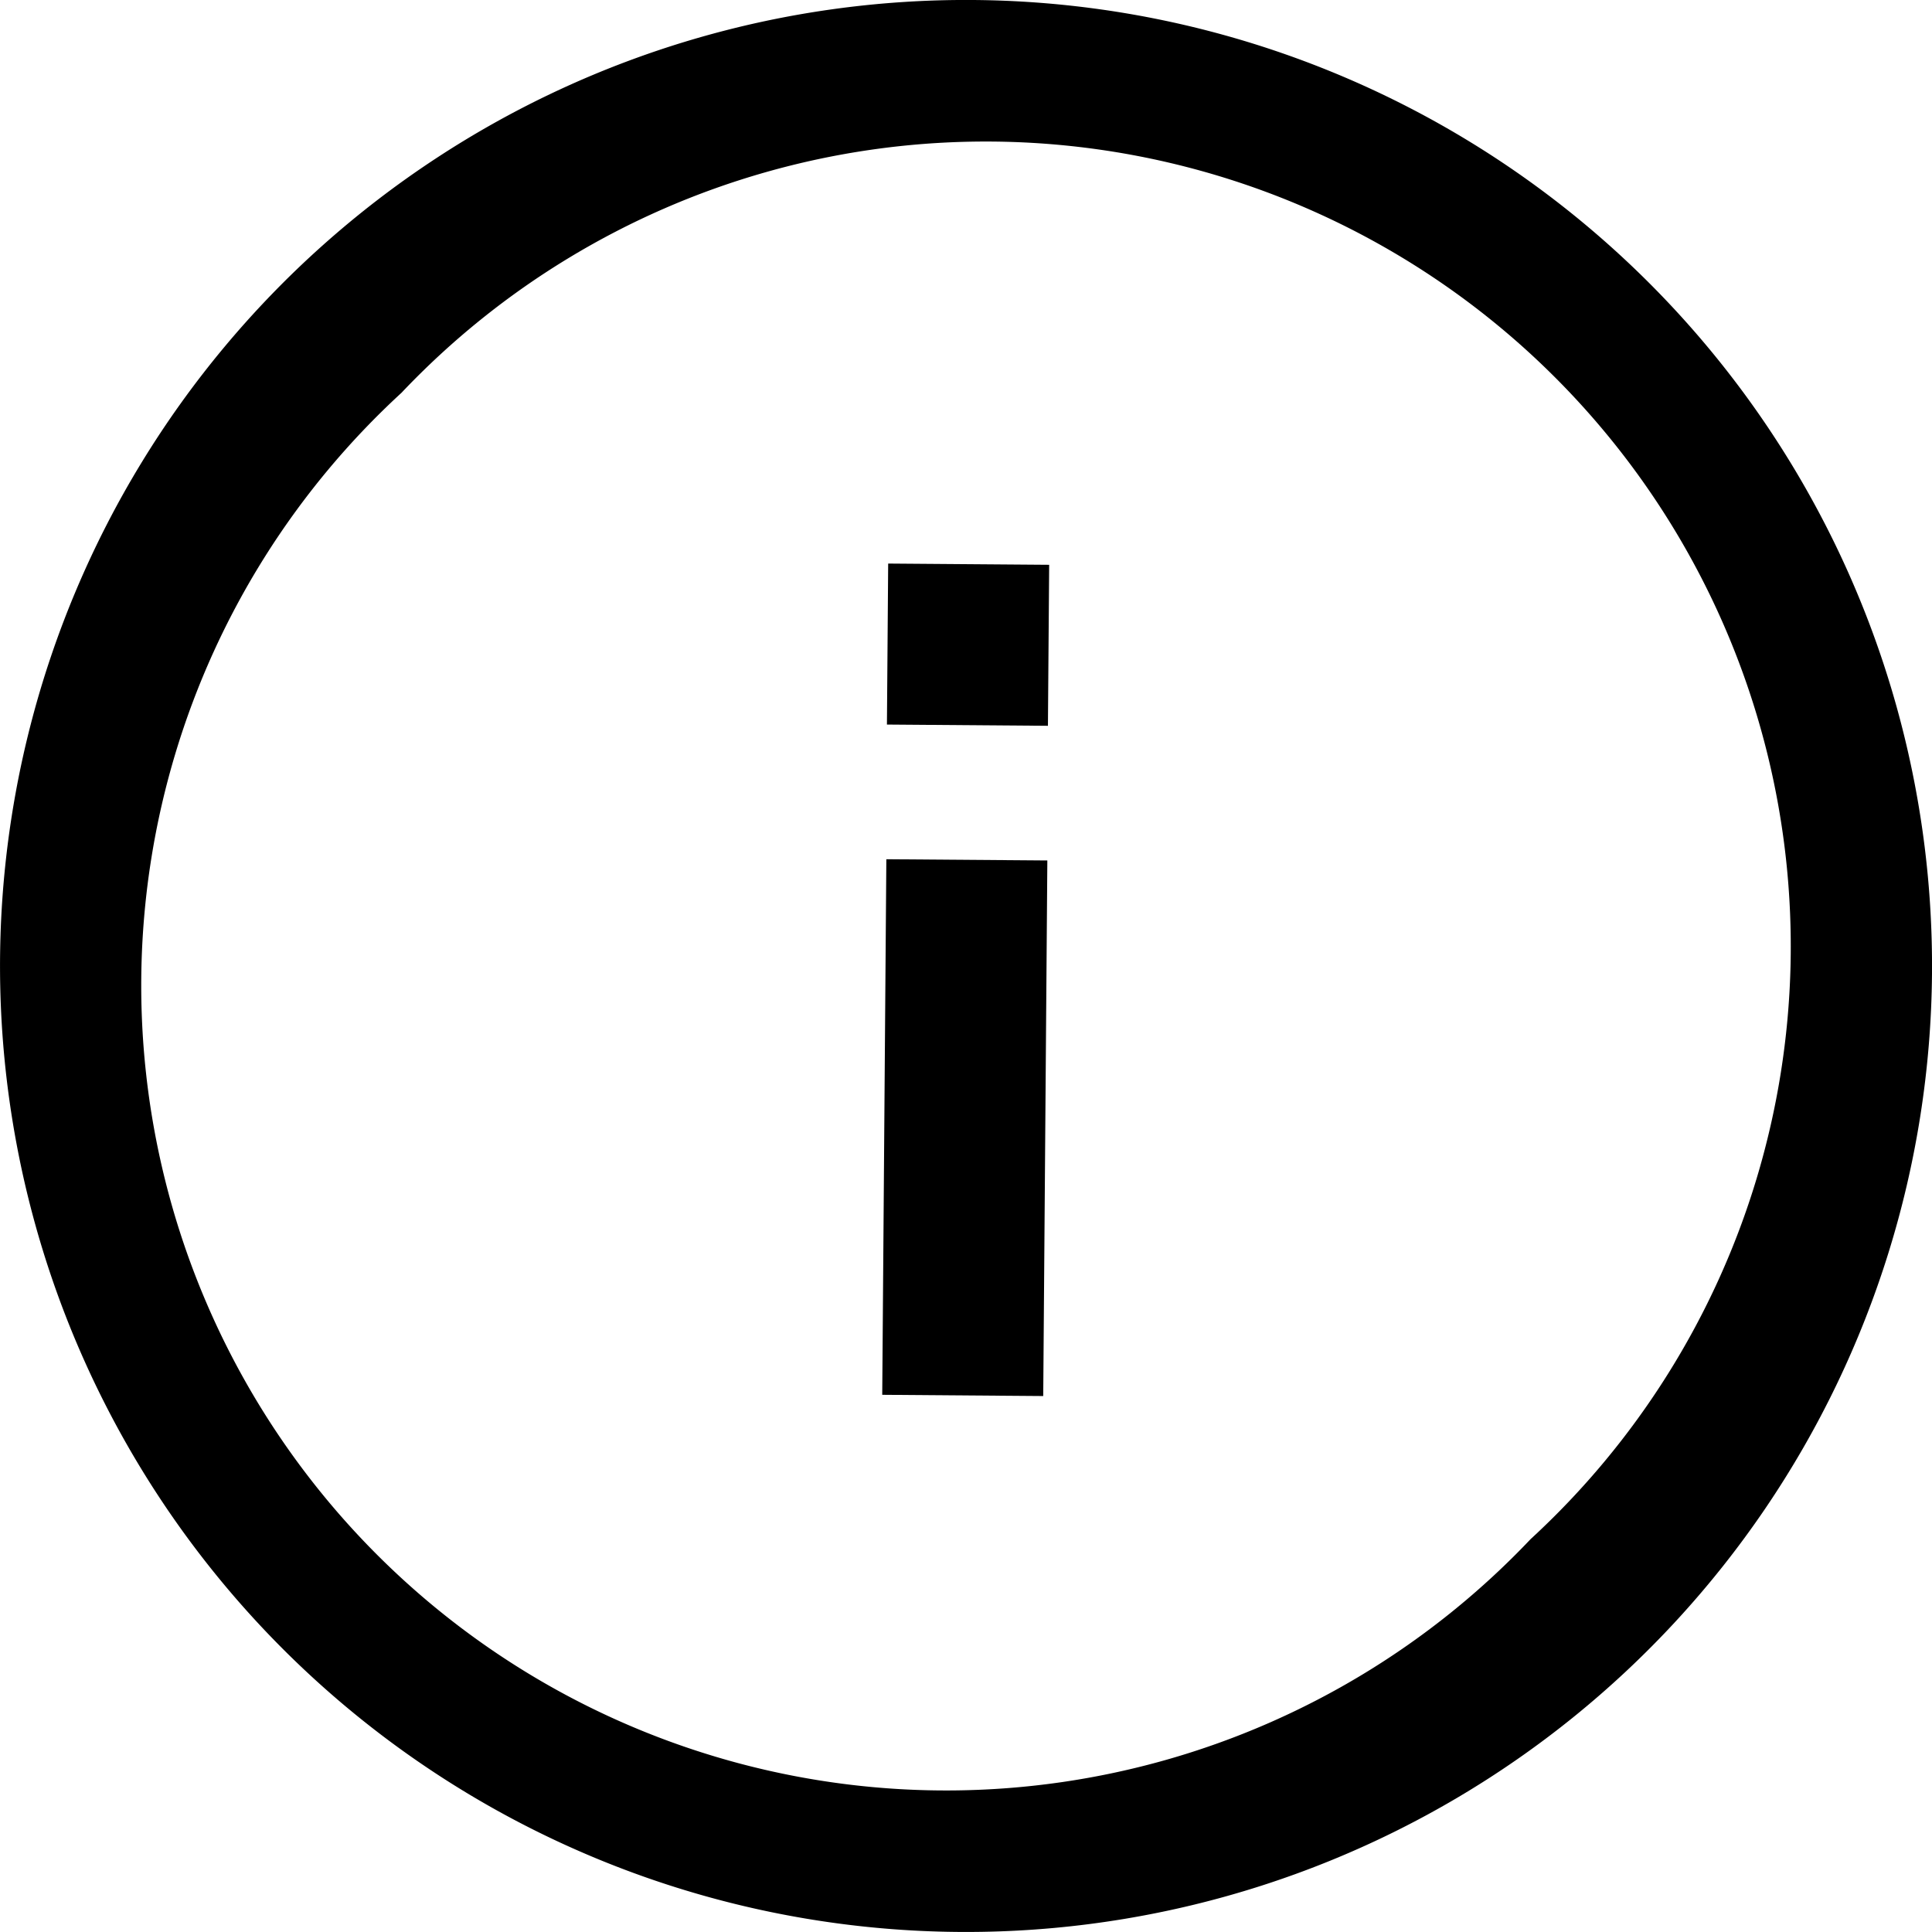 <svg viewBox="0 0 18 18"><path d="M9.07,0A9,9,0,1,0,18,9.07,9,9,0,0,0,9.07,0Zm5.19,14.34A7.5,7.5,0,1,1,3.74,3.66,7.5,7.5,0,1,1,14.26,14.34Z"/><rect x="8.27" y="5.25" width="1.5" height="1.5" transform="translate(2.95 14.98) rotate(-89.56)"/><rect x="6.49" y="9.75" width="4.99" height="1.5" transform="translate(-1.58 19.41) rotate(-89.56)"/></svg>